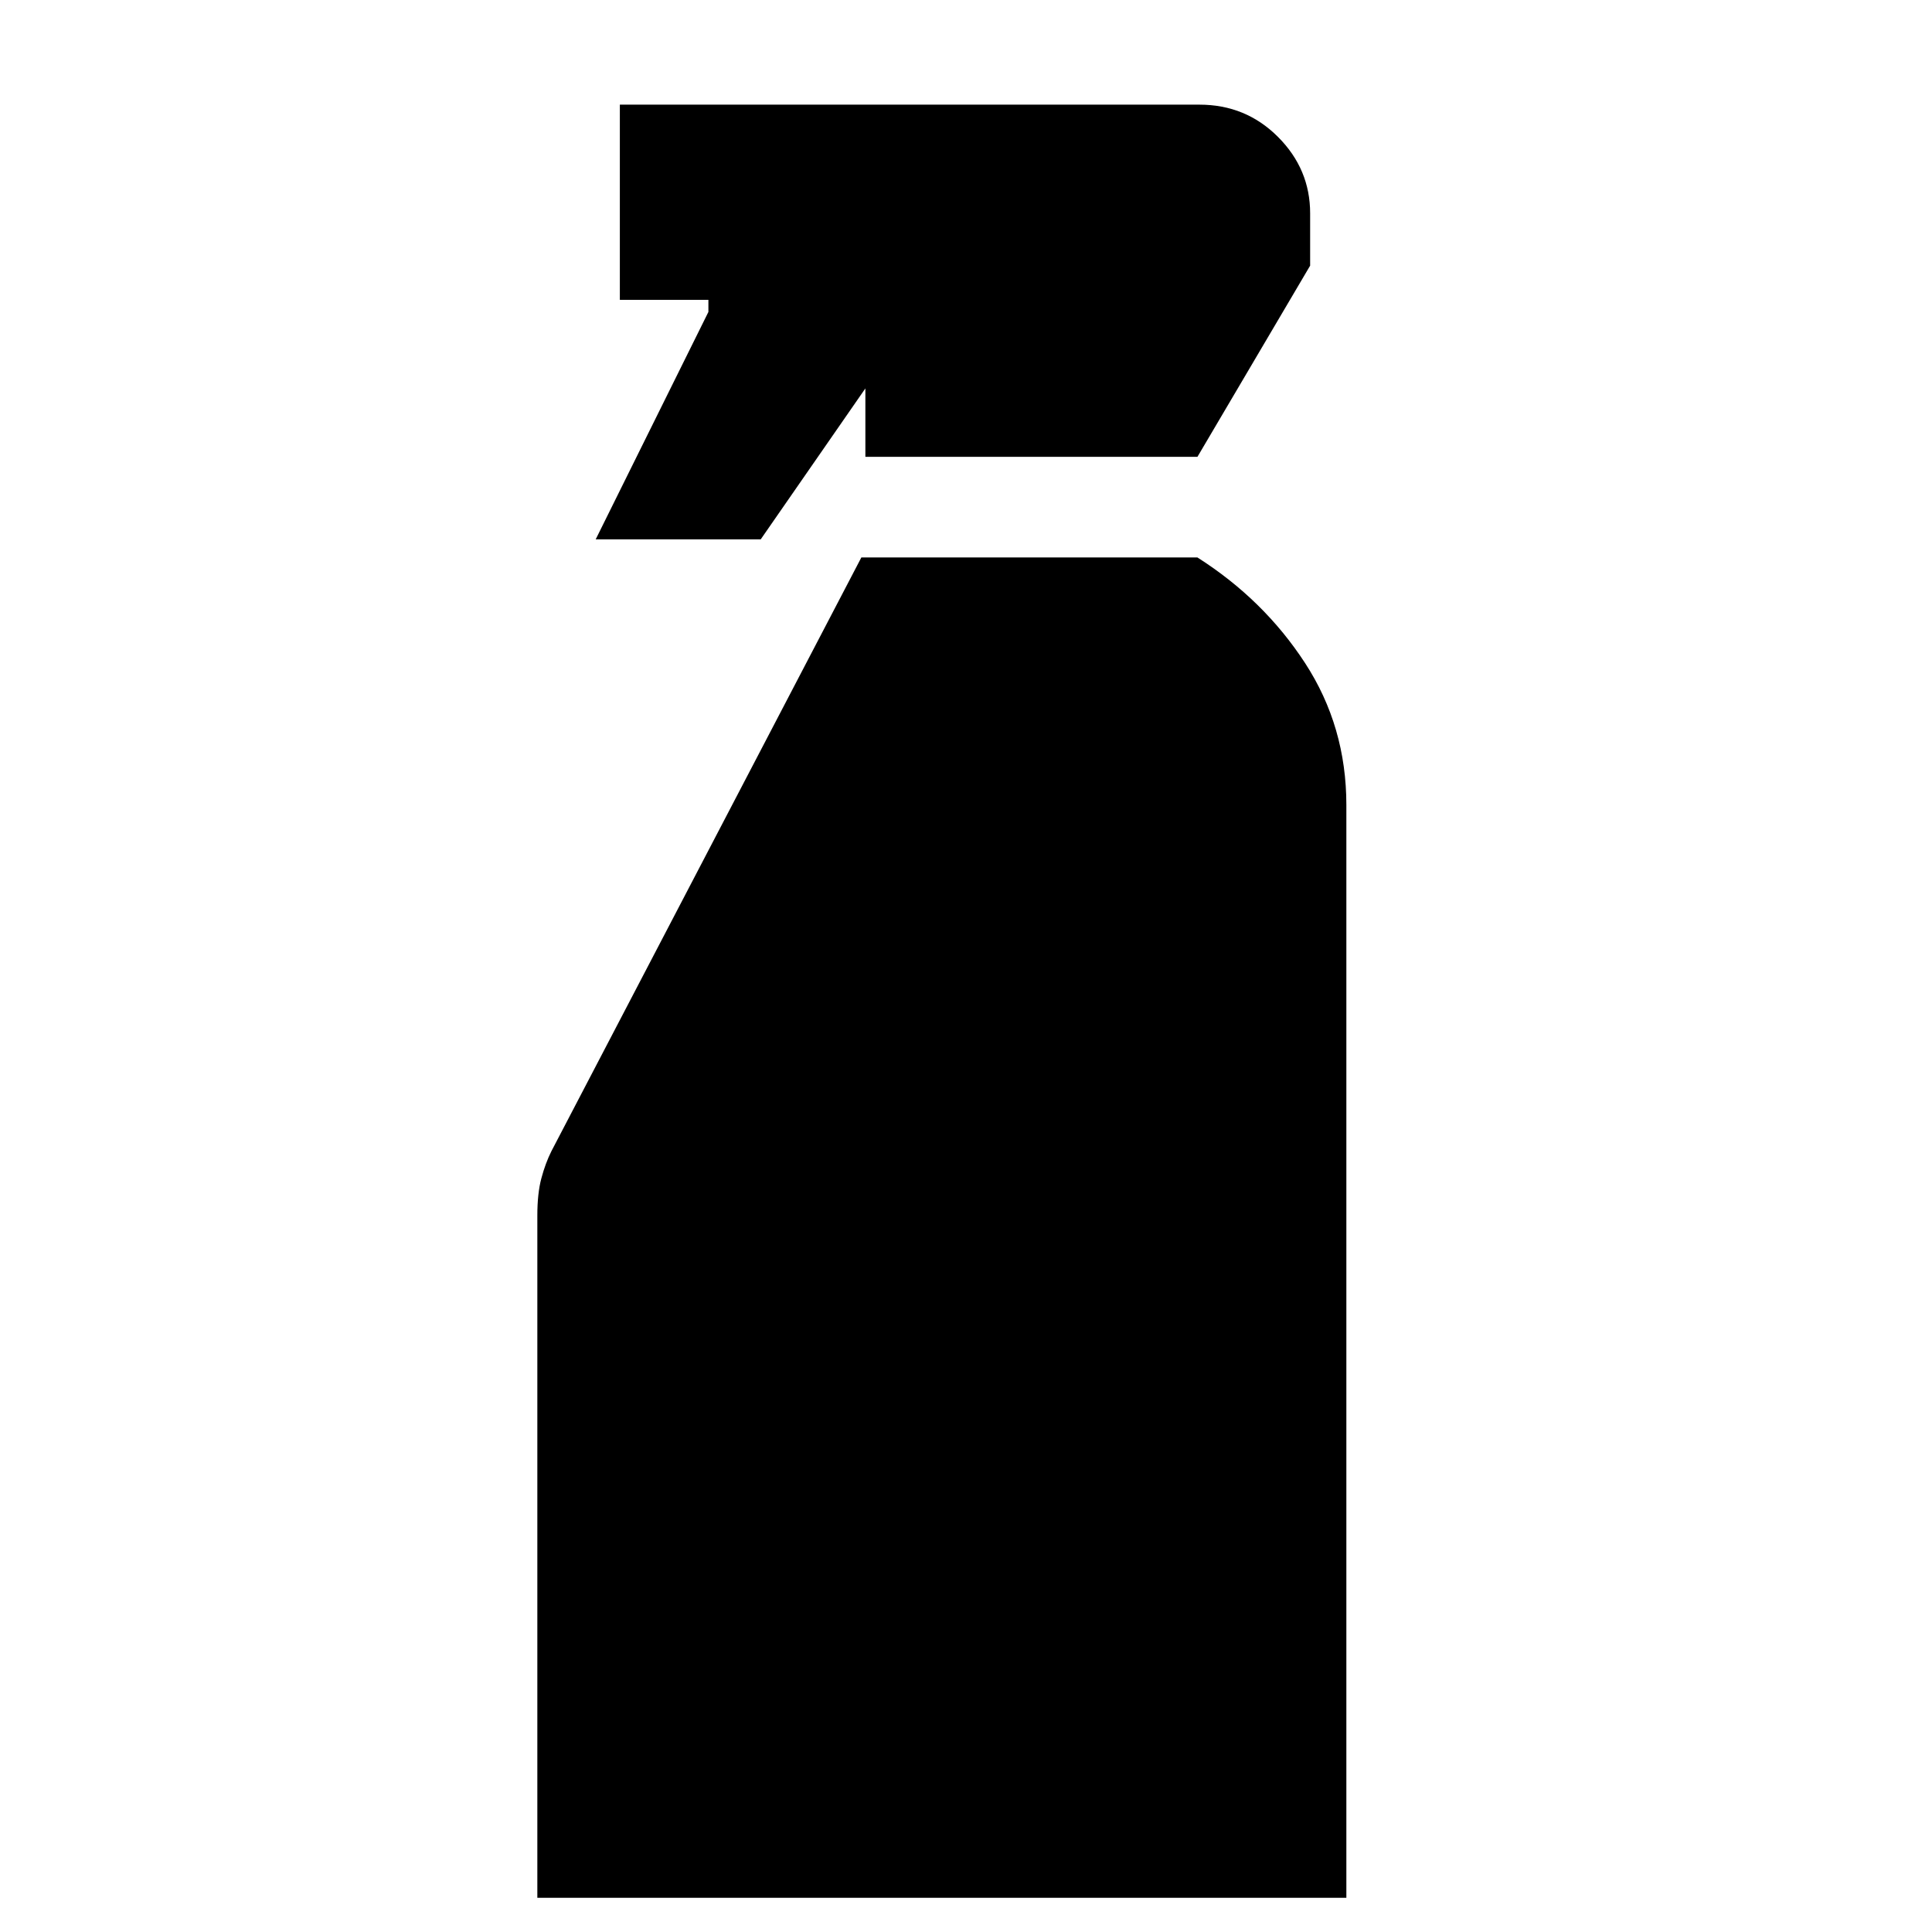 <svg xmlns="http://www.w3.org/2000/svg" height="20" viewBox="0 -960 960 960" width="20"><path d="m296-692 56-113v-6h-44v-97h288q23 0 39 16t16 38v26l-56 95H430v-34l-52 75h-82ZM267-17v-339q0-11 2-18.5t5-13.5l154-295h167q33 21 53.5 52.5T669-560v543H267Z"/></svg>